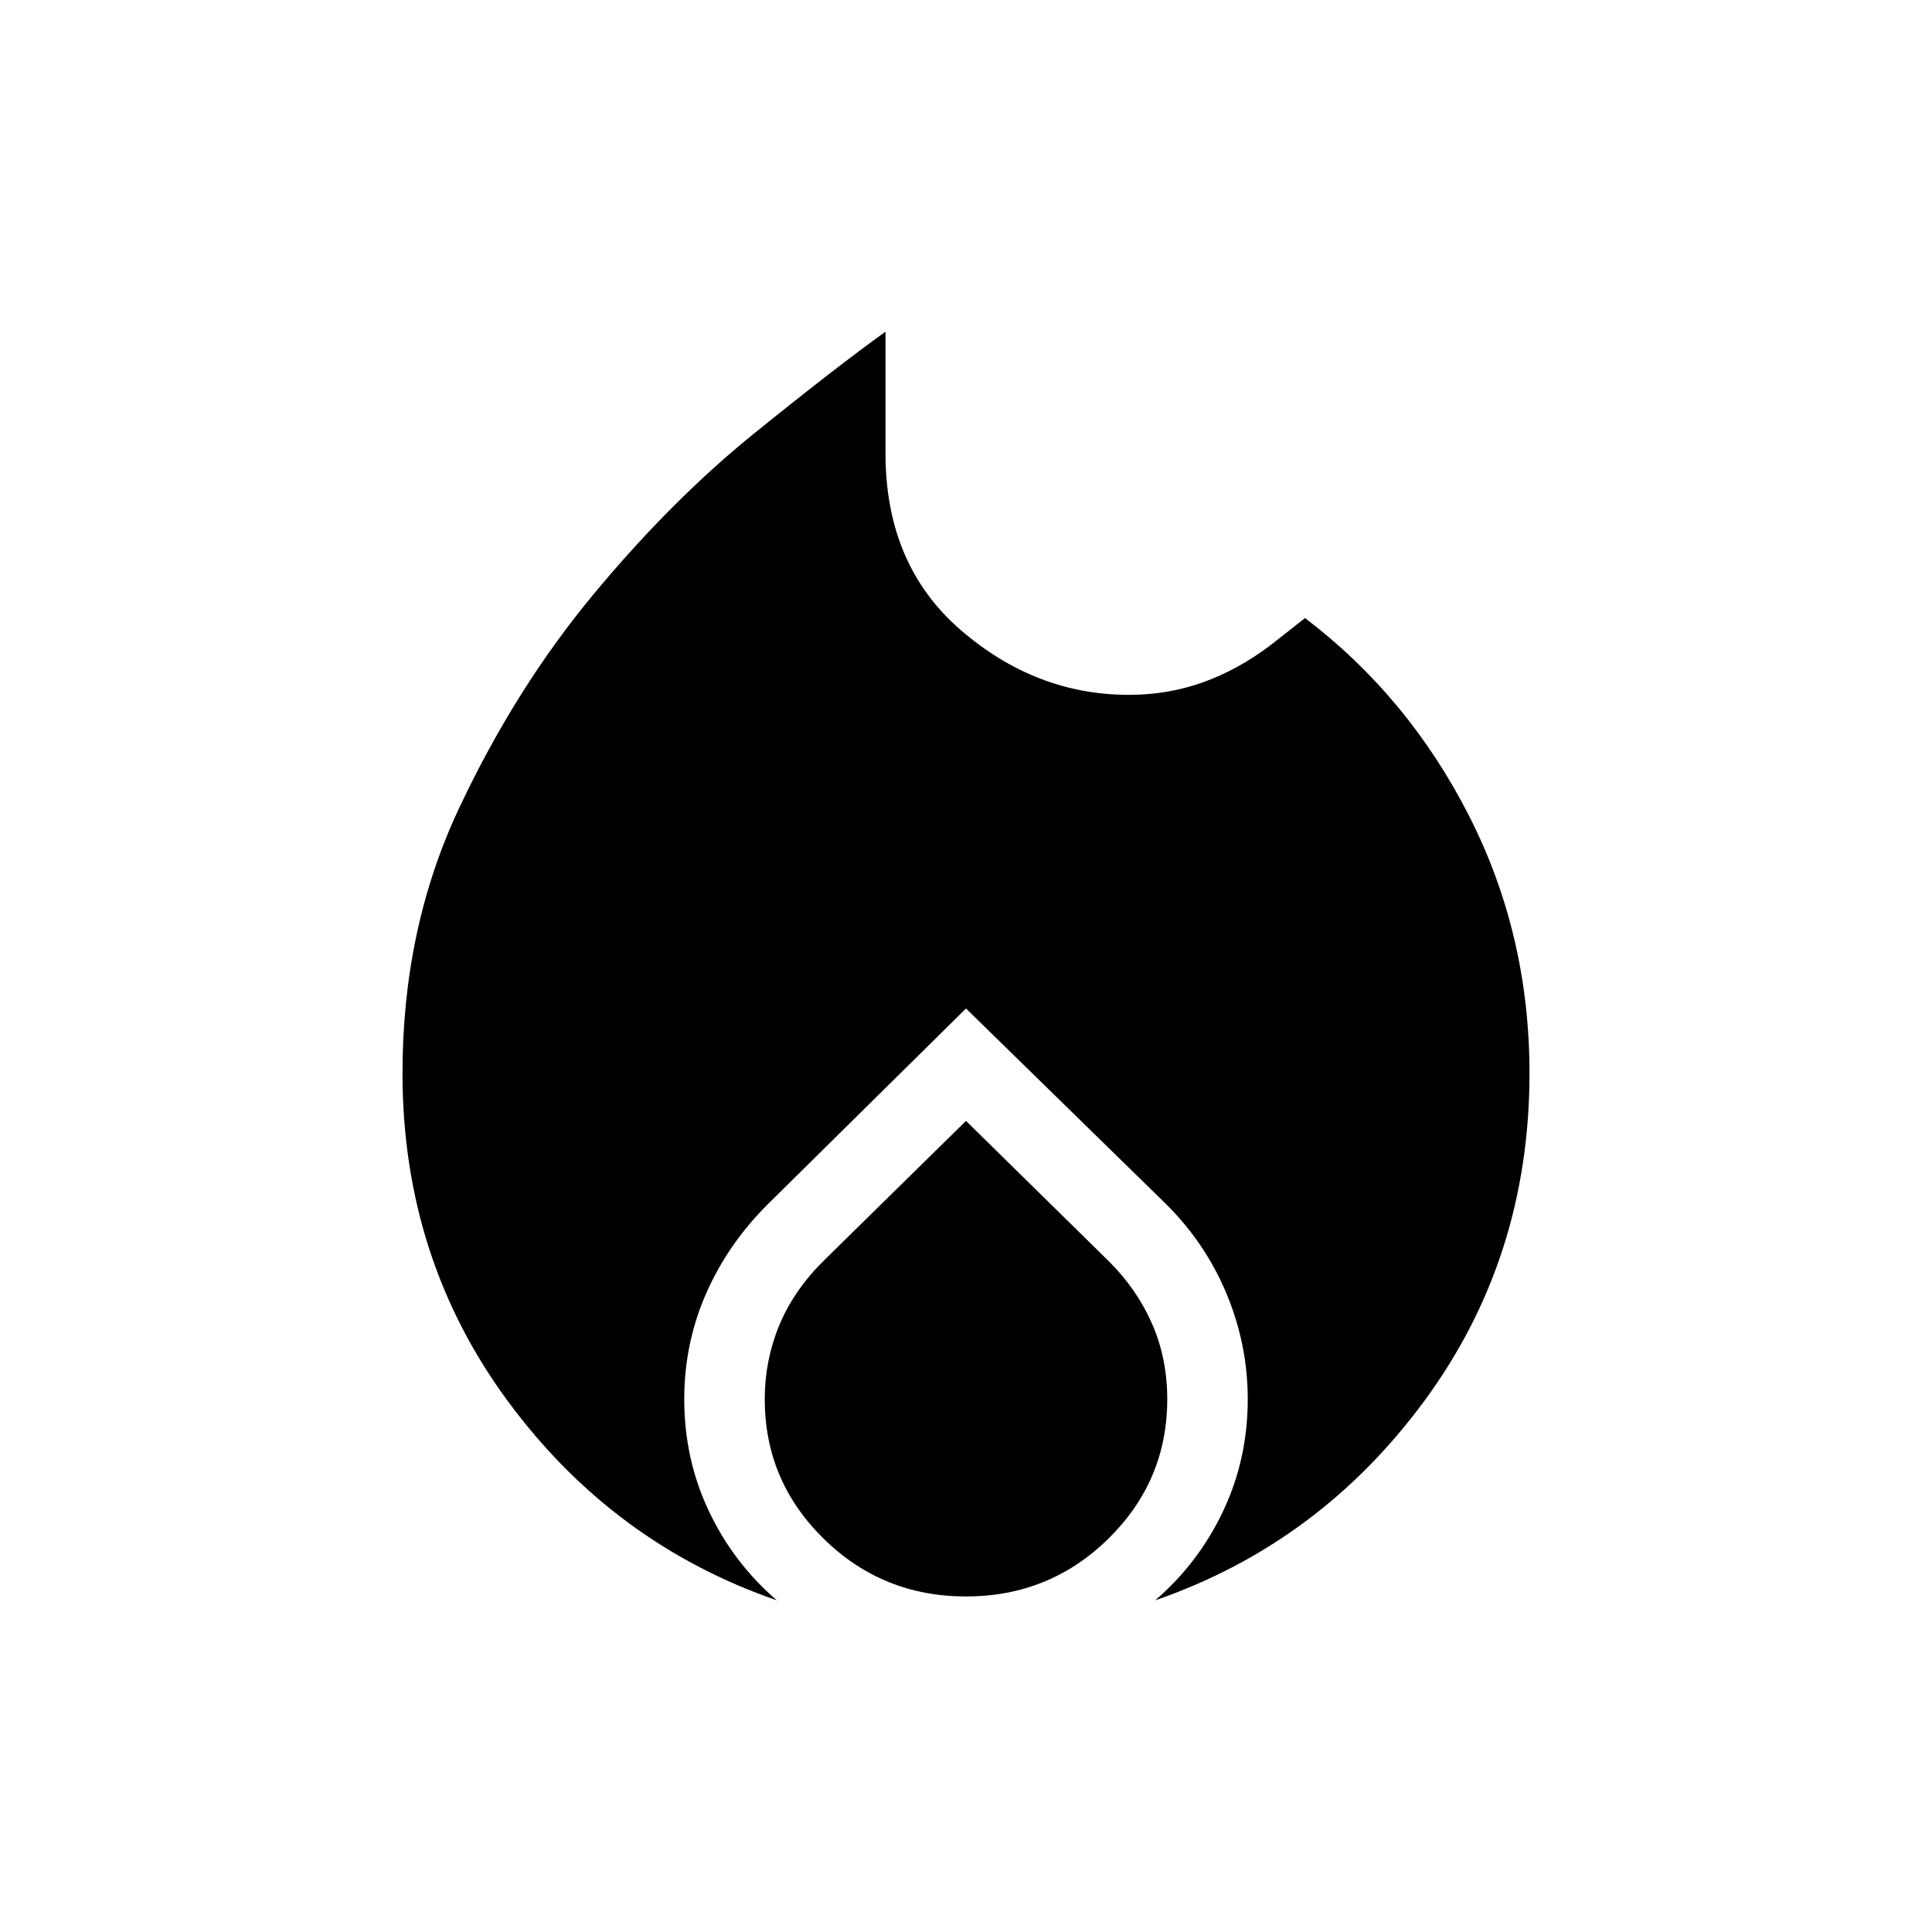 <?xml version="1.0" encoding="UTF-8" standalone="no"?>
<svg
   height="192"
   viewBox="0 -960 7680 7680"
   width="192"
   version="1.1"
   id="svg1"
   xmlns="http://www.w3.org/2000/svg"
   xmlns:svg="http://www.w3.org/2000/svg">
  <defs
     id="defs1" />
  <path
     d="m 1600,3306.156 q 0,-575.384 224.616,-1052.928 Q 2049.232,1775.692 2360,1401.54 2670.768,1027.38 2996.928,763.692 3323.08,499.996 3520,358.46 v 483.696 q 0,443.688 298.464,701.848 298.456,258.152 669.536,258.152 154.464,0 293.848,-49.848 139.384,-49.848 268,-147.08 l 137.84,-108.304 q 409.848,311.384 651.08,784.304 Q 6080,2754.156 6080,3306.156 q 0,734.768 -417.84,1302.464 -417.848,567.688 -1070.16,792.92 172.928,-148.92 270.464,-355.384 97.536,-206.464 97.536,-444 0,-215.384 -83.072,-416.312 -83.08,-200.92 -239.384,-357.232 L 3840,3048.924 3050.456,3828.612 q -158.152,158.16 -244.304,355.08 Q 2720,4380.62 2720,4602.156 q 0,237.536 97.536,444 Q 2915.072,5252.62 3088,5401.54 2435.688,5176.308 2017.84,4608.62 1600,4040.924 1600,3306.156 Z m 2240,189.536 569.232,559.384 q 111.384,111.384 171.08,248.616 59.688,137.232 59.688,298.464 0,324.312 -233.848,554.152 -233.84,229.848 -566.152,229.848 -332.312,0 -566.152,-229.848 Q 3040,4926.468 3040,4602.156 q 0,-153.232 56.616,-291.384 56.616,-138.152 174.152,-255.696 z"
     id="path1"
     style="fill:#000000;stroke-width:8" />
</svg>
